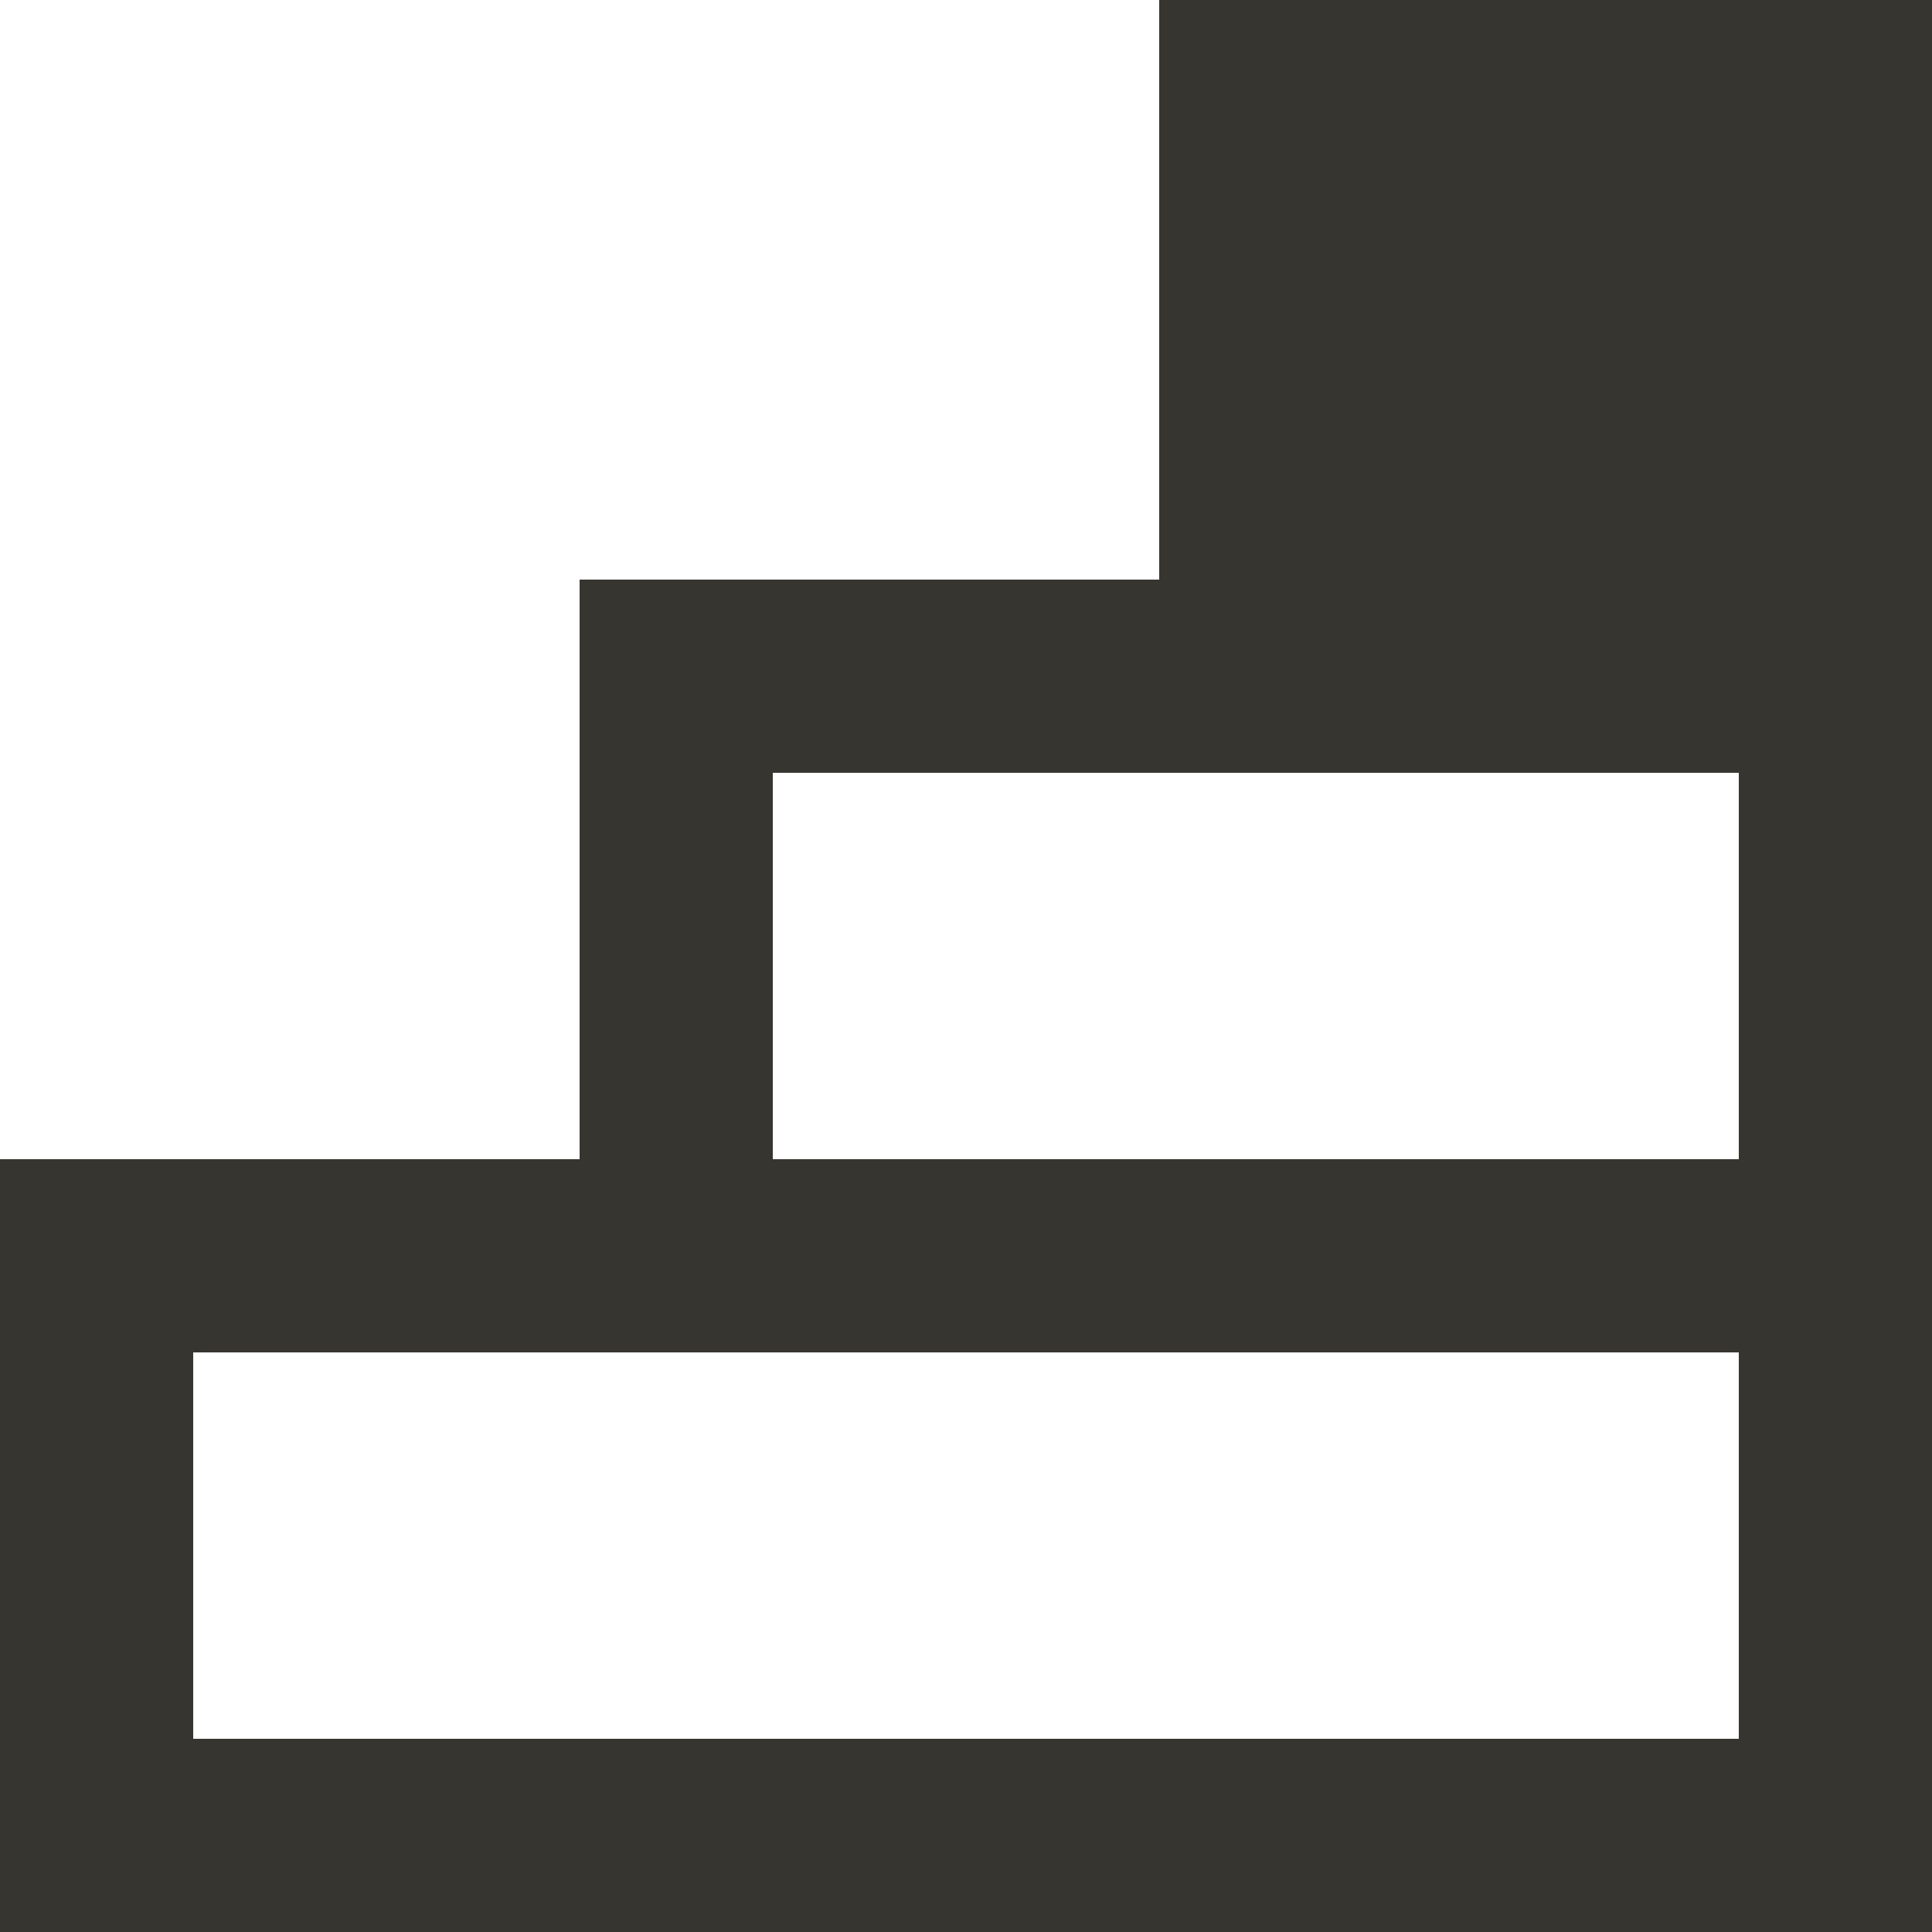 <!-- Generated by IcoMoon.io -->
<svg version="1.1" xmlns="http://www.w3.org/2000/svg" width="32" height="32" viewBox="0 0 32 32">
<title>as-object_alignment-3</title>
<path fill="#37352f" d="M22.4 9.6h6.4v-6.4h-6.4v6.4zM28.8 19.2h-16v-6.4h16v6.4zM28.8 28.8h-25.6v-6.4h25.6v6.4zM19.2 9.6h-9.6v9.6h-9.6v12.8h32v-32h-12.8v9.6z"></path>
</svg>
